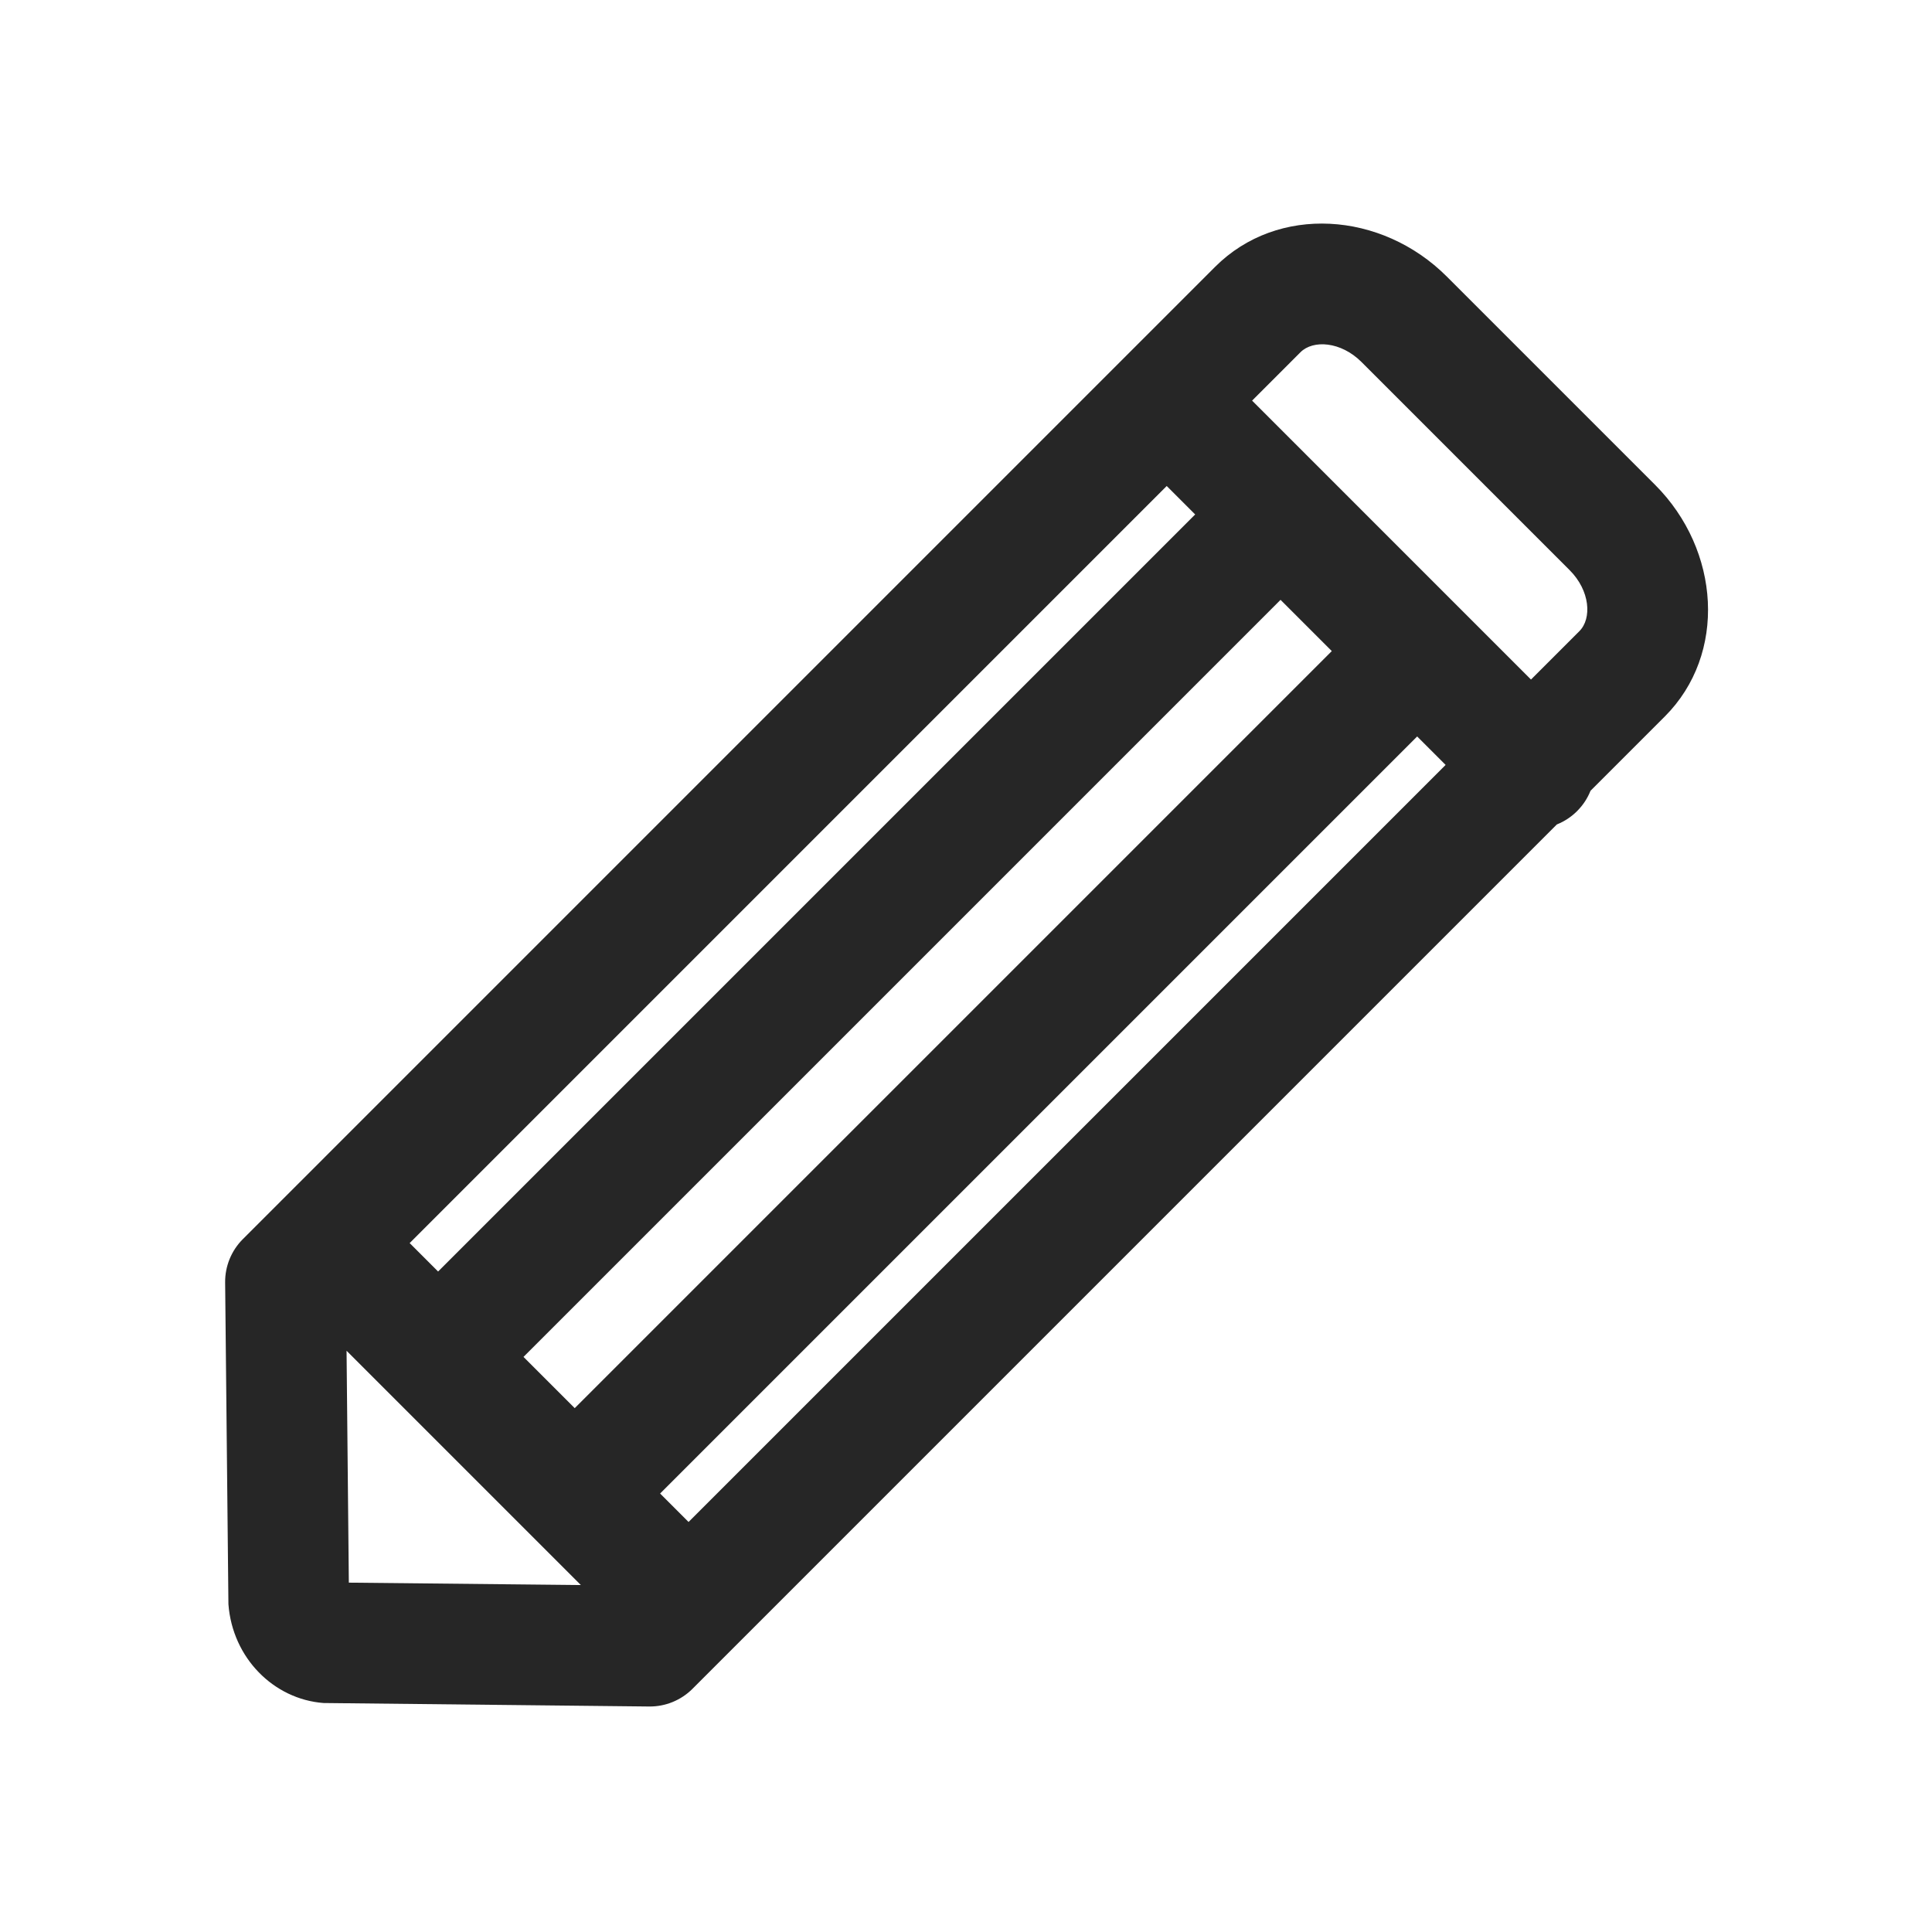 <?xml version="1.0" encoding="UTF-8"?>
<svg width="512px" height="512px" viewBox="0 0 512 512" version="1.1" xmlns="http://www.w3.org/2000/svg" xmlns:xlink="http://www.w3.org/1999/xlink">
    <!-- Generator: Sketch 51 (57462) - http://www.bohemiancoding.com/sketch -->
    <title>icon/tool/edit</title>
    <desc>Created with Sketch.</desc>
    <defs>
        <path d="M359.551,108.264 C362.901,104.914 362.411,97.535 356.974,92.099 L301.806,36.931 C296.361,31.486 288.991,30.995 285.641,34.345 L32.728,287.266 L33.444,360.418 L106.642,361.173 L359.551,108.264 Z M113.036,393.241 L26.74,392.317 C13.545,391.322 2.597,380.38 1.534,366.124 L0.664,280.867 C0.62,276.567 2.309,272.431 5.349,269.39 L263.013,11.718 C279.581,-4.851 307.113,-3.017 324.433,14.303 L379.601,69.471 C396.915,86.785 398.745,114.325 382.178,130.891 L124.514,388.555 C121.473,391.596 117.336,393.285 113.036,393.241 Z M15.62,281.739 C9.372,275.491 9.372,265.36 15.62,259.112 C21.868,252.863 31.999,252.863 38.247,259.112 L134.785,355.649 C141.033,361.898 141.033,372.028 134.785,378.277 C128.537,384.525 118.406,384.525 112.158,378.277 L15.62,281.739 Z M238.878,58.48 C232.63,52.231 232.63,42.101 238.879,35.853 C245.128,29.605 255.258,29.605 261.506,35.854 L358.957,133.313 C365.205,139.562 365.205,149.692 358.956,155.94 C352.707,162.188 342.577,162.188 336.329,155.939 L238.878,58.48 Z M68.414,311.91 C62.165,318.158 52.035,318.158 45.786,311.91 C39.538,305.661 39.538,295.531 45.786,289.282 L269.044,66.025 C275.292,59.776 285.423,59.776 291.671,66.025 C297.92,72.273 297.92,82.404 291.671,88.652 L68.414,311.91 Z M104.622,348.114 C98.374,354.362 88.243,354.362 81.995,348.114 C75.746,341.866 75.746,331.735 81.995,325.487 L305.252,102.229 C311.501,95.981 321.631,95.981 327.88,102.229 C334.128,108.477 334.128,118.608 327.88,124.856 L104.622,348.114 Z" id="path-1"></path>
    </defs>
    <g id="symbol" stroke="none" stroke-width="1" fill="none" fill-rule="evenodd">
        <g id="icon/tool/edit">
            <g>
                <rect id="Rectangle-18" fill-opacity="0" fill="#D8D8D8" x="0" y="0" width="512" height="512"></rect>
                <g id="Group-17" transform="translate(59, 59)">
                    <g id="color1">
                        <mask id="mask-2" fill="white">
                            <use xlink:href="#path-1"></use>
                        </mask>
                        <use id="Mask" fill="#262626" fill-rule="nonzero" xlink:href="#path-1"></use>
                    </g>
                </g>
            </g>
        </g>
    </g>
</svg>